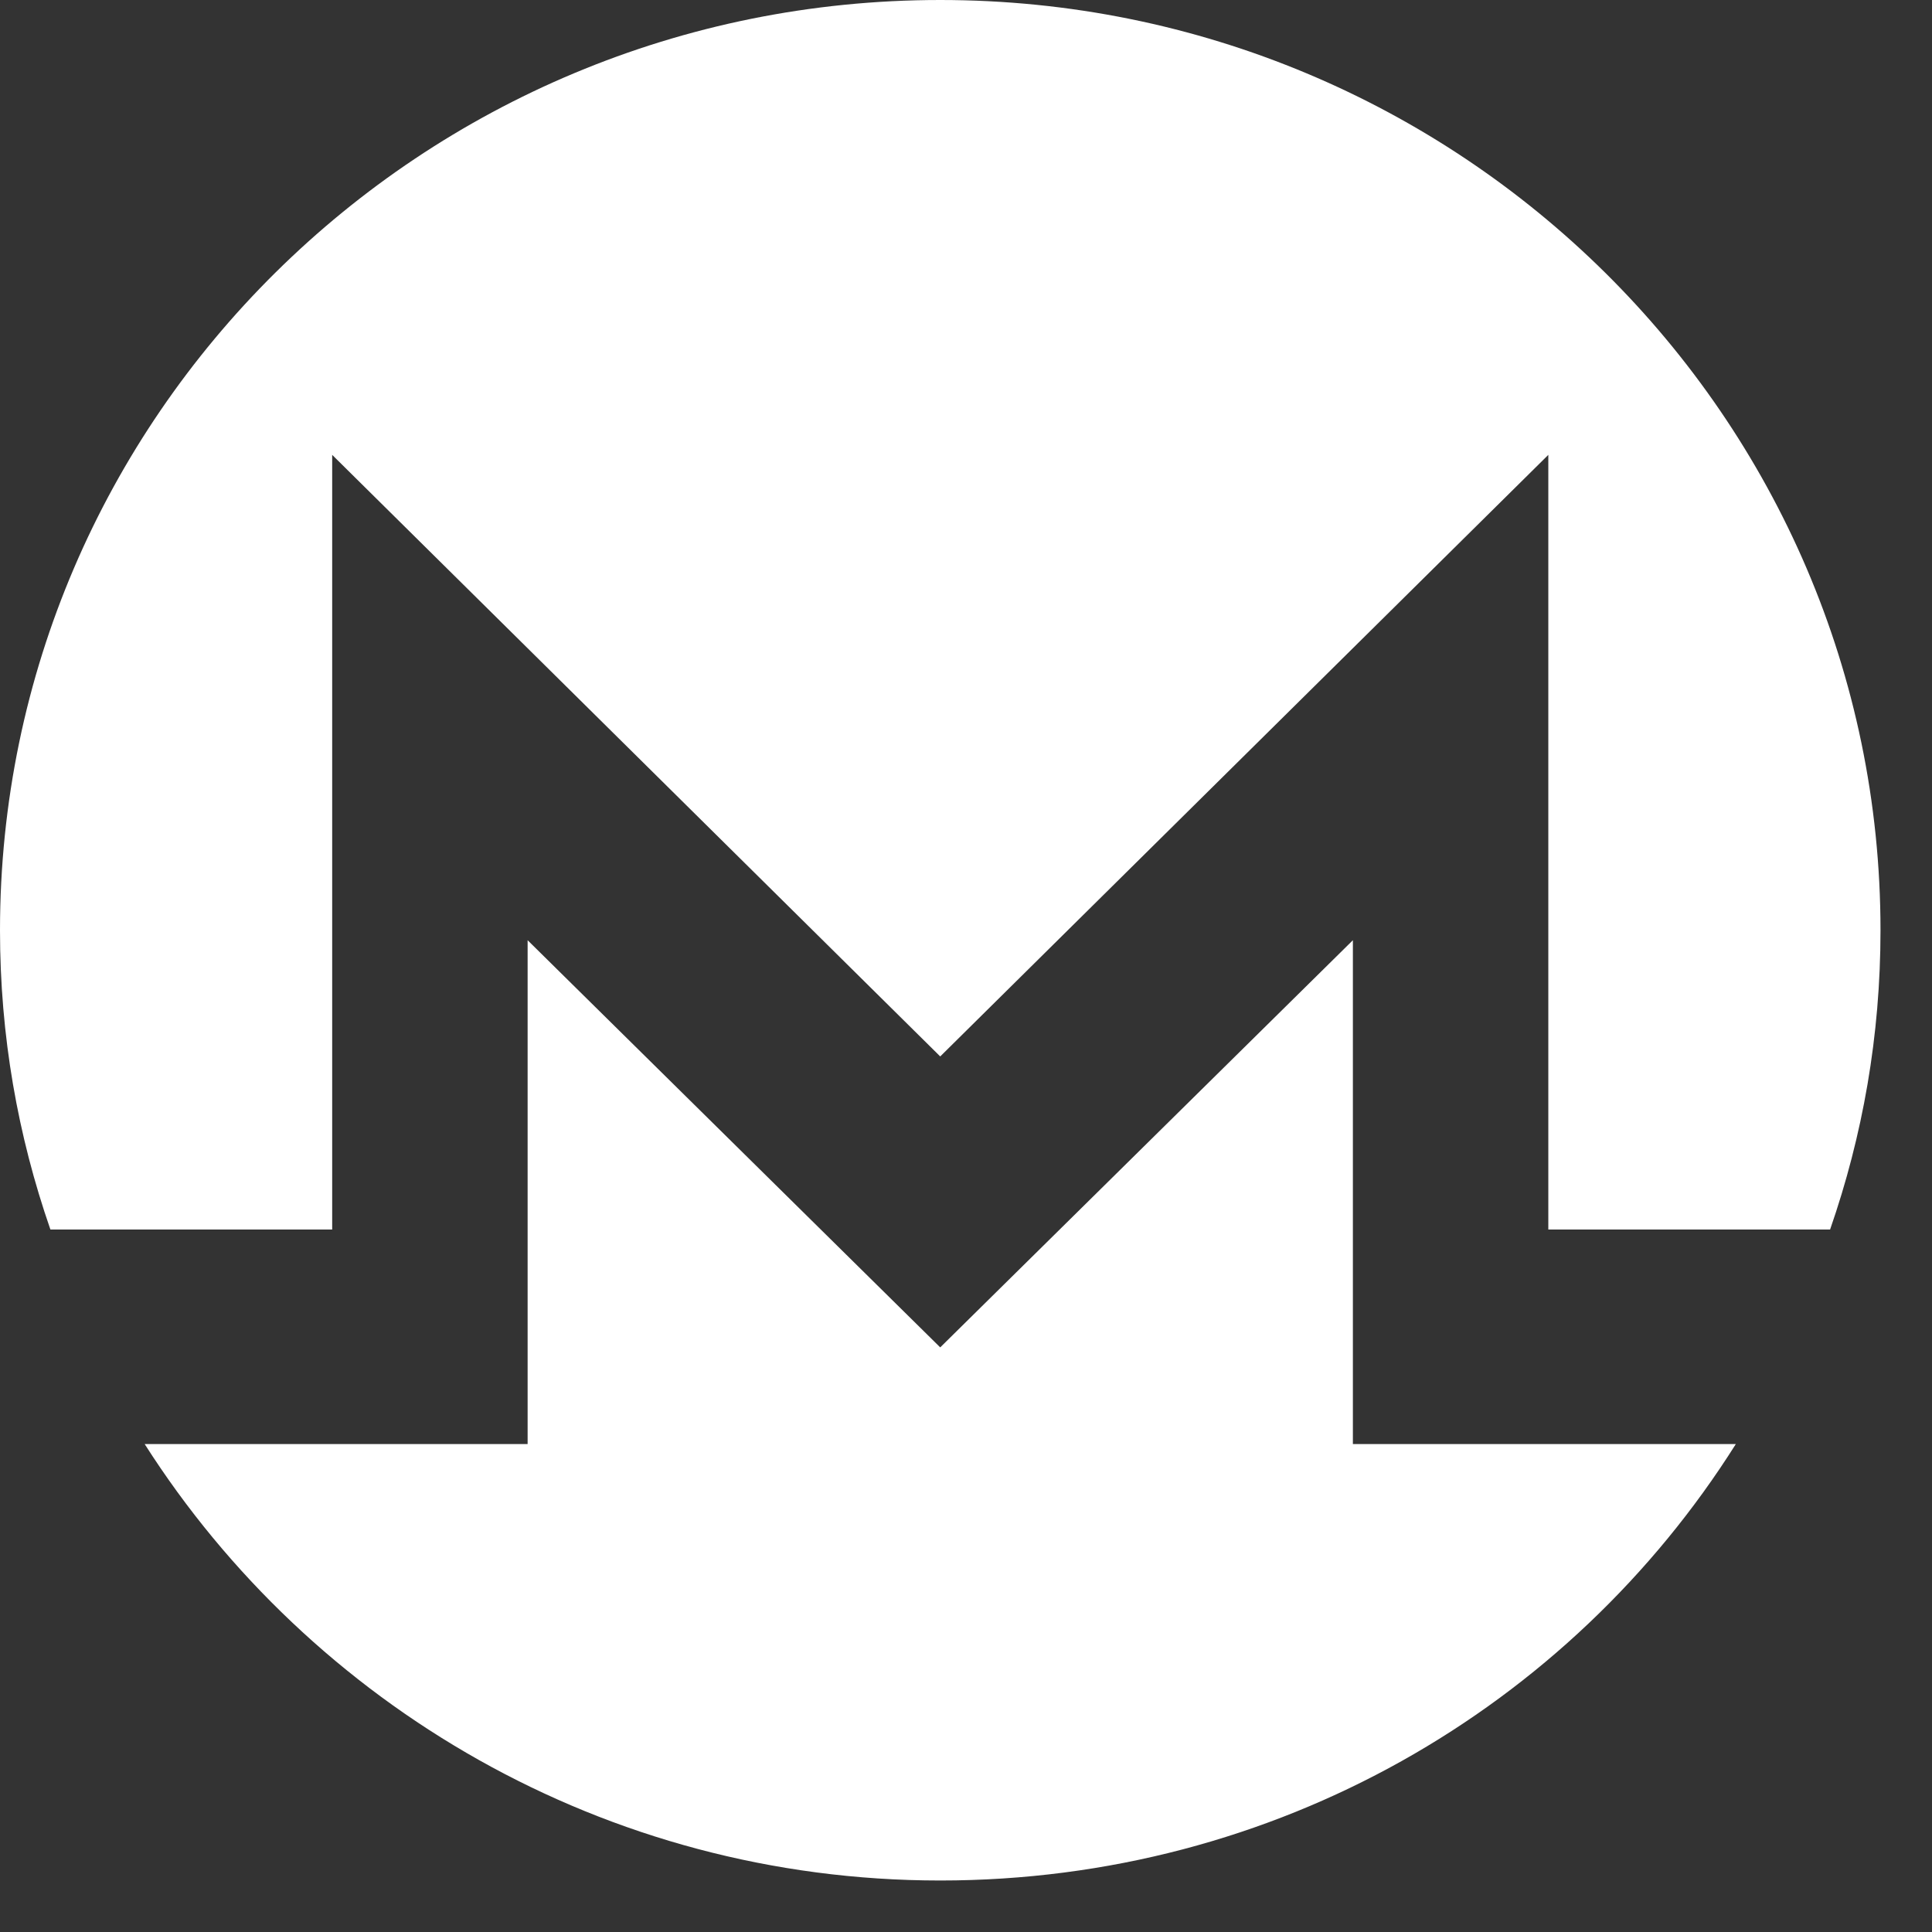 <svg preserveAspectRatio="none" width="100%" height="100%" overflow="visible" style="display: block;" viewBox="0 0 32 32" fill="none" xmlns="http://www.w3.org/2000/svg">
<rect x="0" y="0" width="32" height="32" fill="#333333" stroke="none"/>
<g id="Group">
<path id="Shape" d="M28.554 23.918H22.408V15.573L15.573 22.317L8.739 15.573V23.918H2.593H2.396C5.149 28.236 10.017 31.147 15.573 31.147C21.13 31.147 25.997 28.285 28.751 23.918H28.554Z" fill="white"/>
<path id="Shape_2" d="M5.502 20.365V7.534L15.573 17.498L25.645 7.534V20.365H30.312C30.852 18.81 31.147 17.157 31.147 15.408C31.147 6.902 24.171 -2.38419e-07 15.573 -2.38419e-07C6.976 -2.38419e-07 -4.76837e-07 6.902 -4.76837e-07 15.408C-4.76837e-07 17.157 0.295 18.81 0.835 20.365H5.502V20.365Z" fill="white"/>
</g>
</svg>
